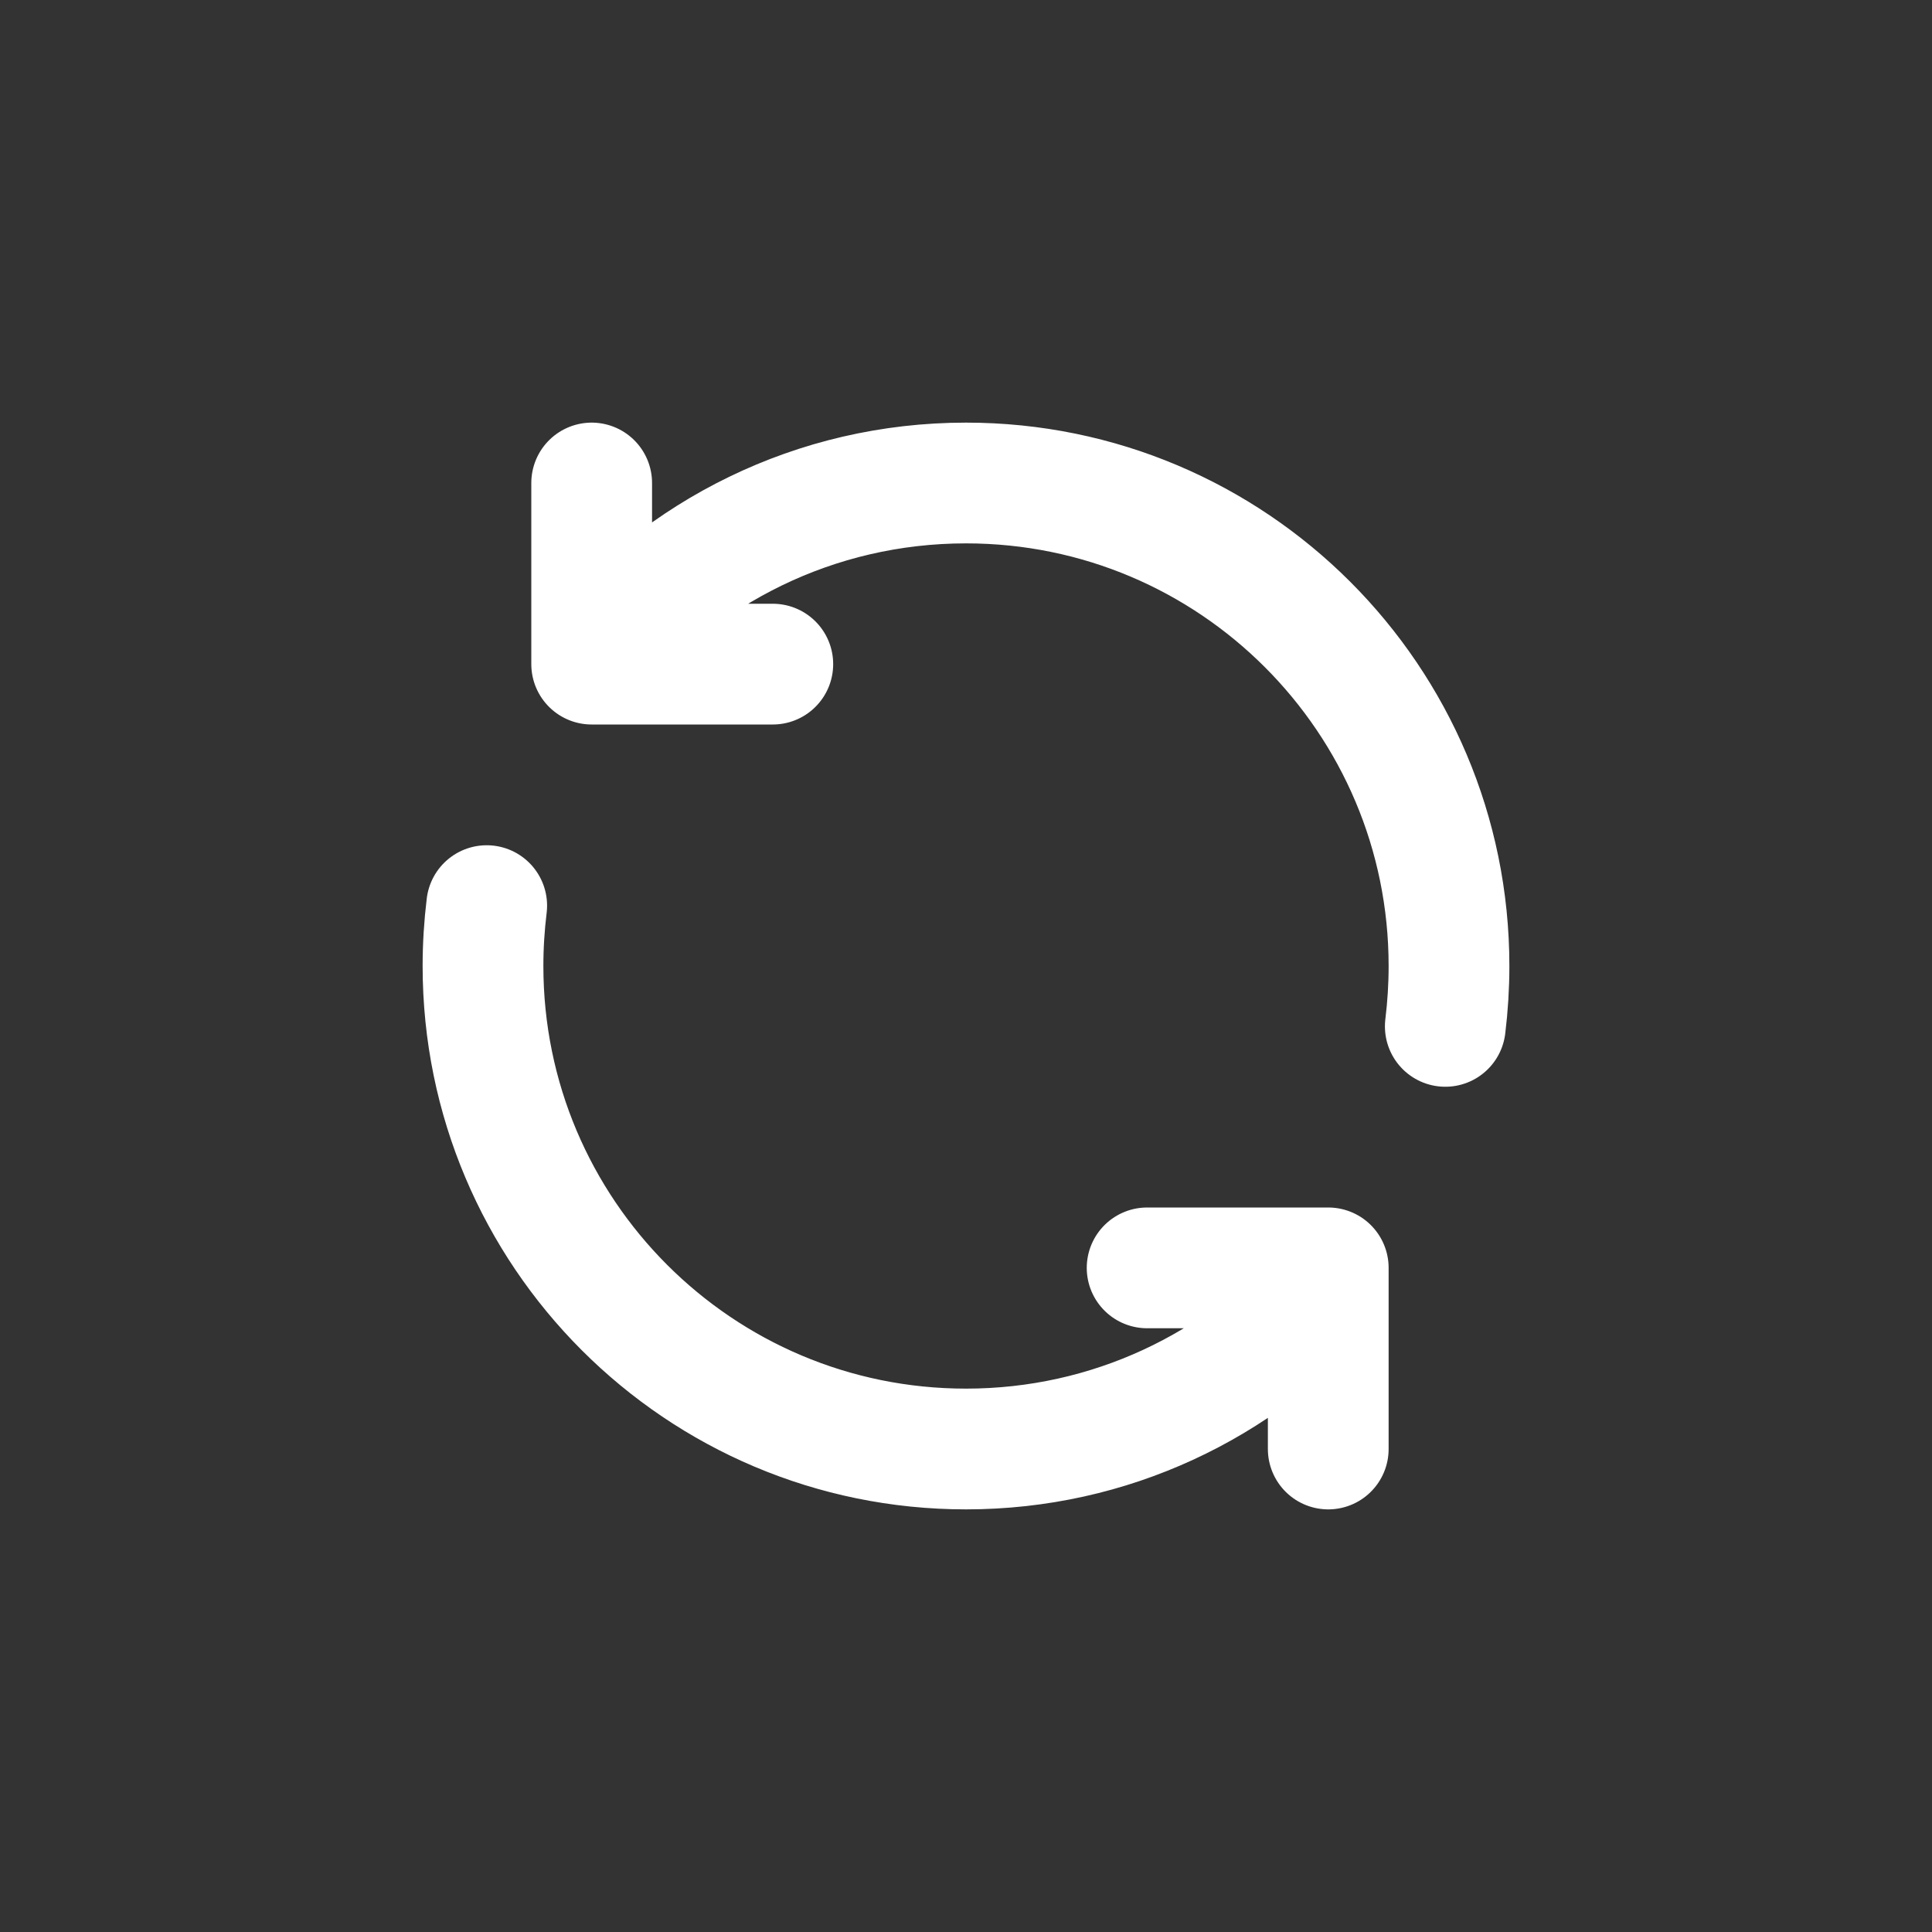 <svg width="24" height="24" viewBox="0 0 24 24" fill="none" xmlns="http://www.w3.org/2000/svg">
    <rect x="0" y="0" width="24" height="24" fill="#333333" stroke="none"/>
    <path d="M17.954 12.75C17.984 12.504 18 12.254 18 12C18 8.686 15.314 6 12 6C10.125 6 8.45 6.86 7.35 8.208M7.35 8.208V6M7.35 8.208V8.25L9.6 8.25M6.046 11.25C6.016 11.496 6 11.746 6 12C6 15.314 8.686 18 12 18C13.792 18 15.401 17.214 16.5 15.969M16.5 15.969V15.75H14.25M16.5 15.969V18" stroke="white" stroke-width="1.5" stroke-linecap="round" stroke-linejoin="round"/>
</svg>
